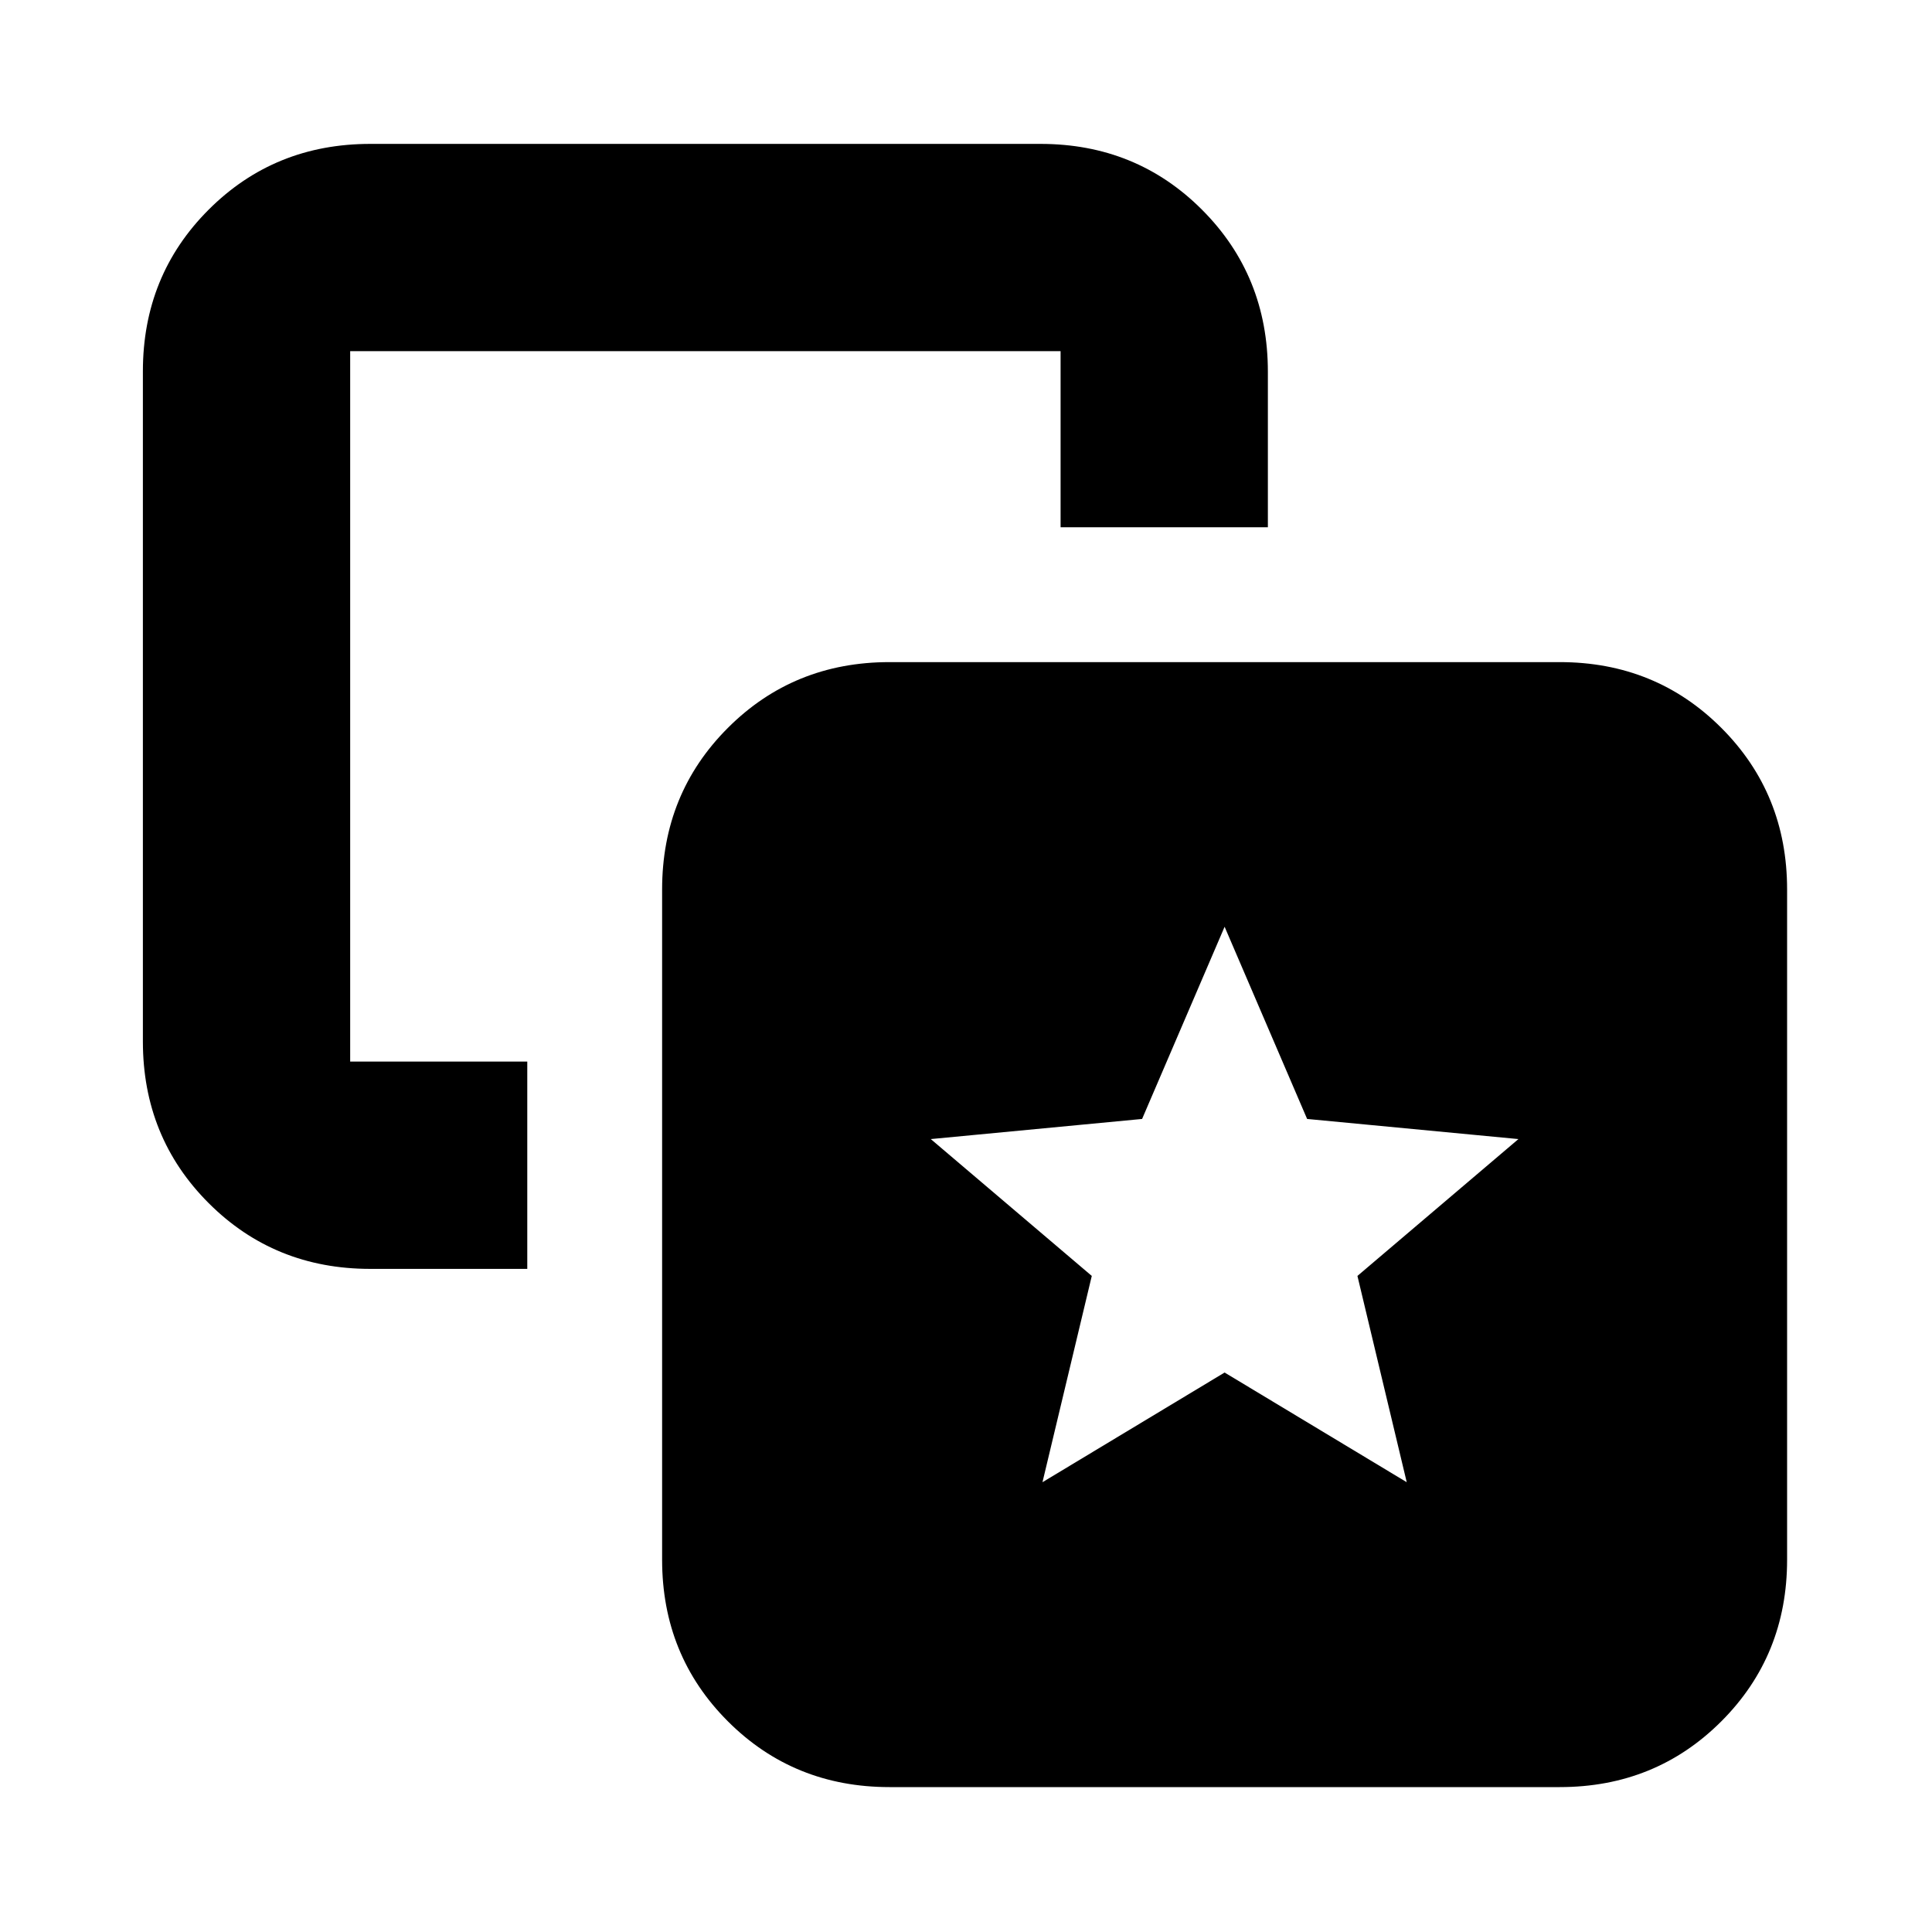 <svg xmlns="http://www.w3.org/2000/svg" height="20" viewBox="0 -960 960 960" width="20"><path d="m518-223.5 90.5-54.5 90.5 54.5L674.5-326l80-68-105-10-41-95.5-41 95.5-105 10 80 68L518-223.5Zm-256-209v103h-78q-47.637 0-80.319-32.681Q71-394.862 71-442.5v-333q0-47.638 32.681-80.319Q136.363-888.5 184-888.5h333q47.638 0 80.319 32.755Q630-822.991 630-775.25V-698H527v-87.5H174v353h88ZM442-72q-47.638 0-80.319-32.681Q329-137.363 329-185v-333q0-47.638 32.681-80.319Q394.362-631 442-631h333q47.638 0 80.319 32.681Q888-565.638 888-518v333q0 47.637-32.681 80.319Q822.638-72 775-72H442Z"/></svg>